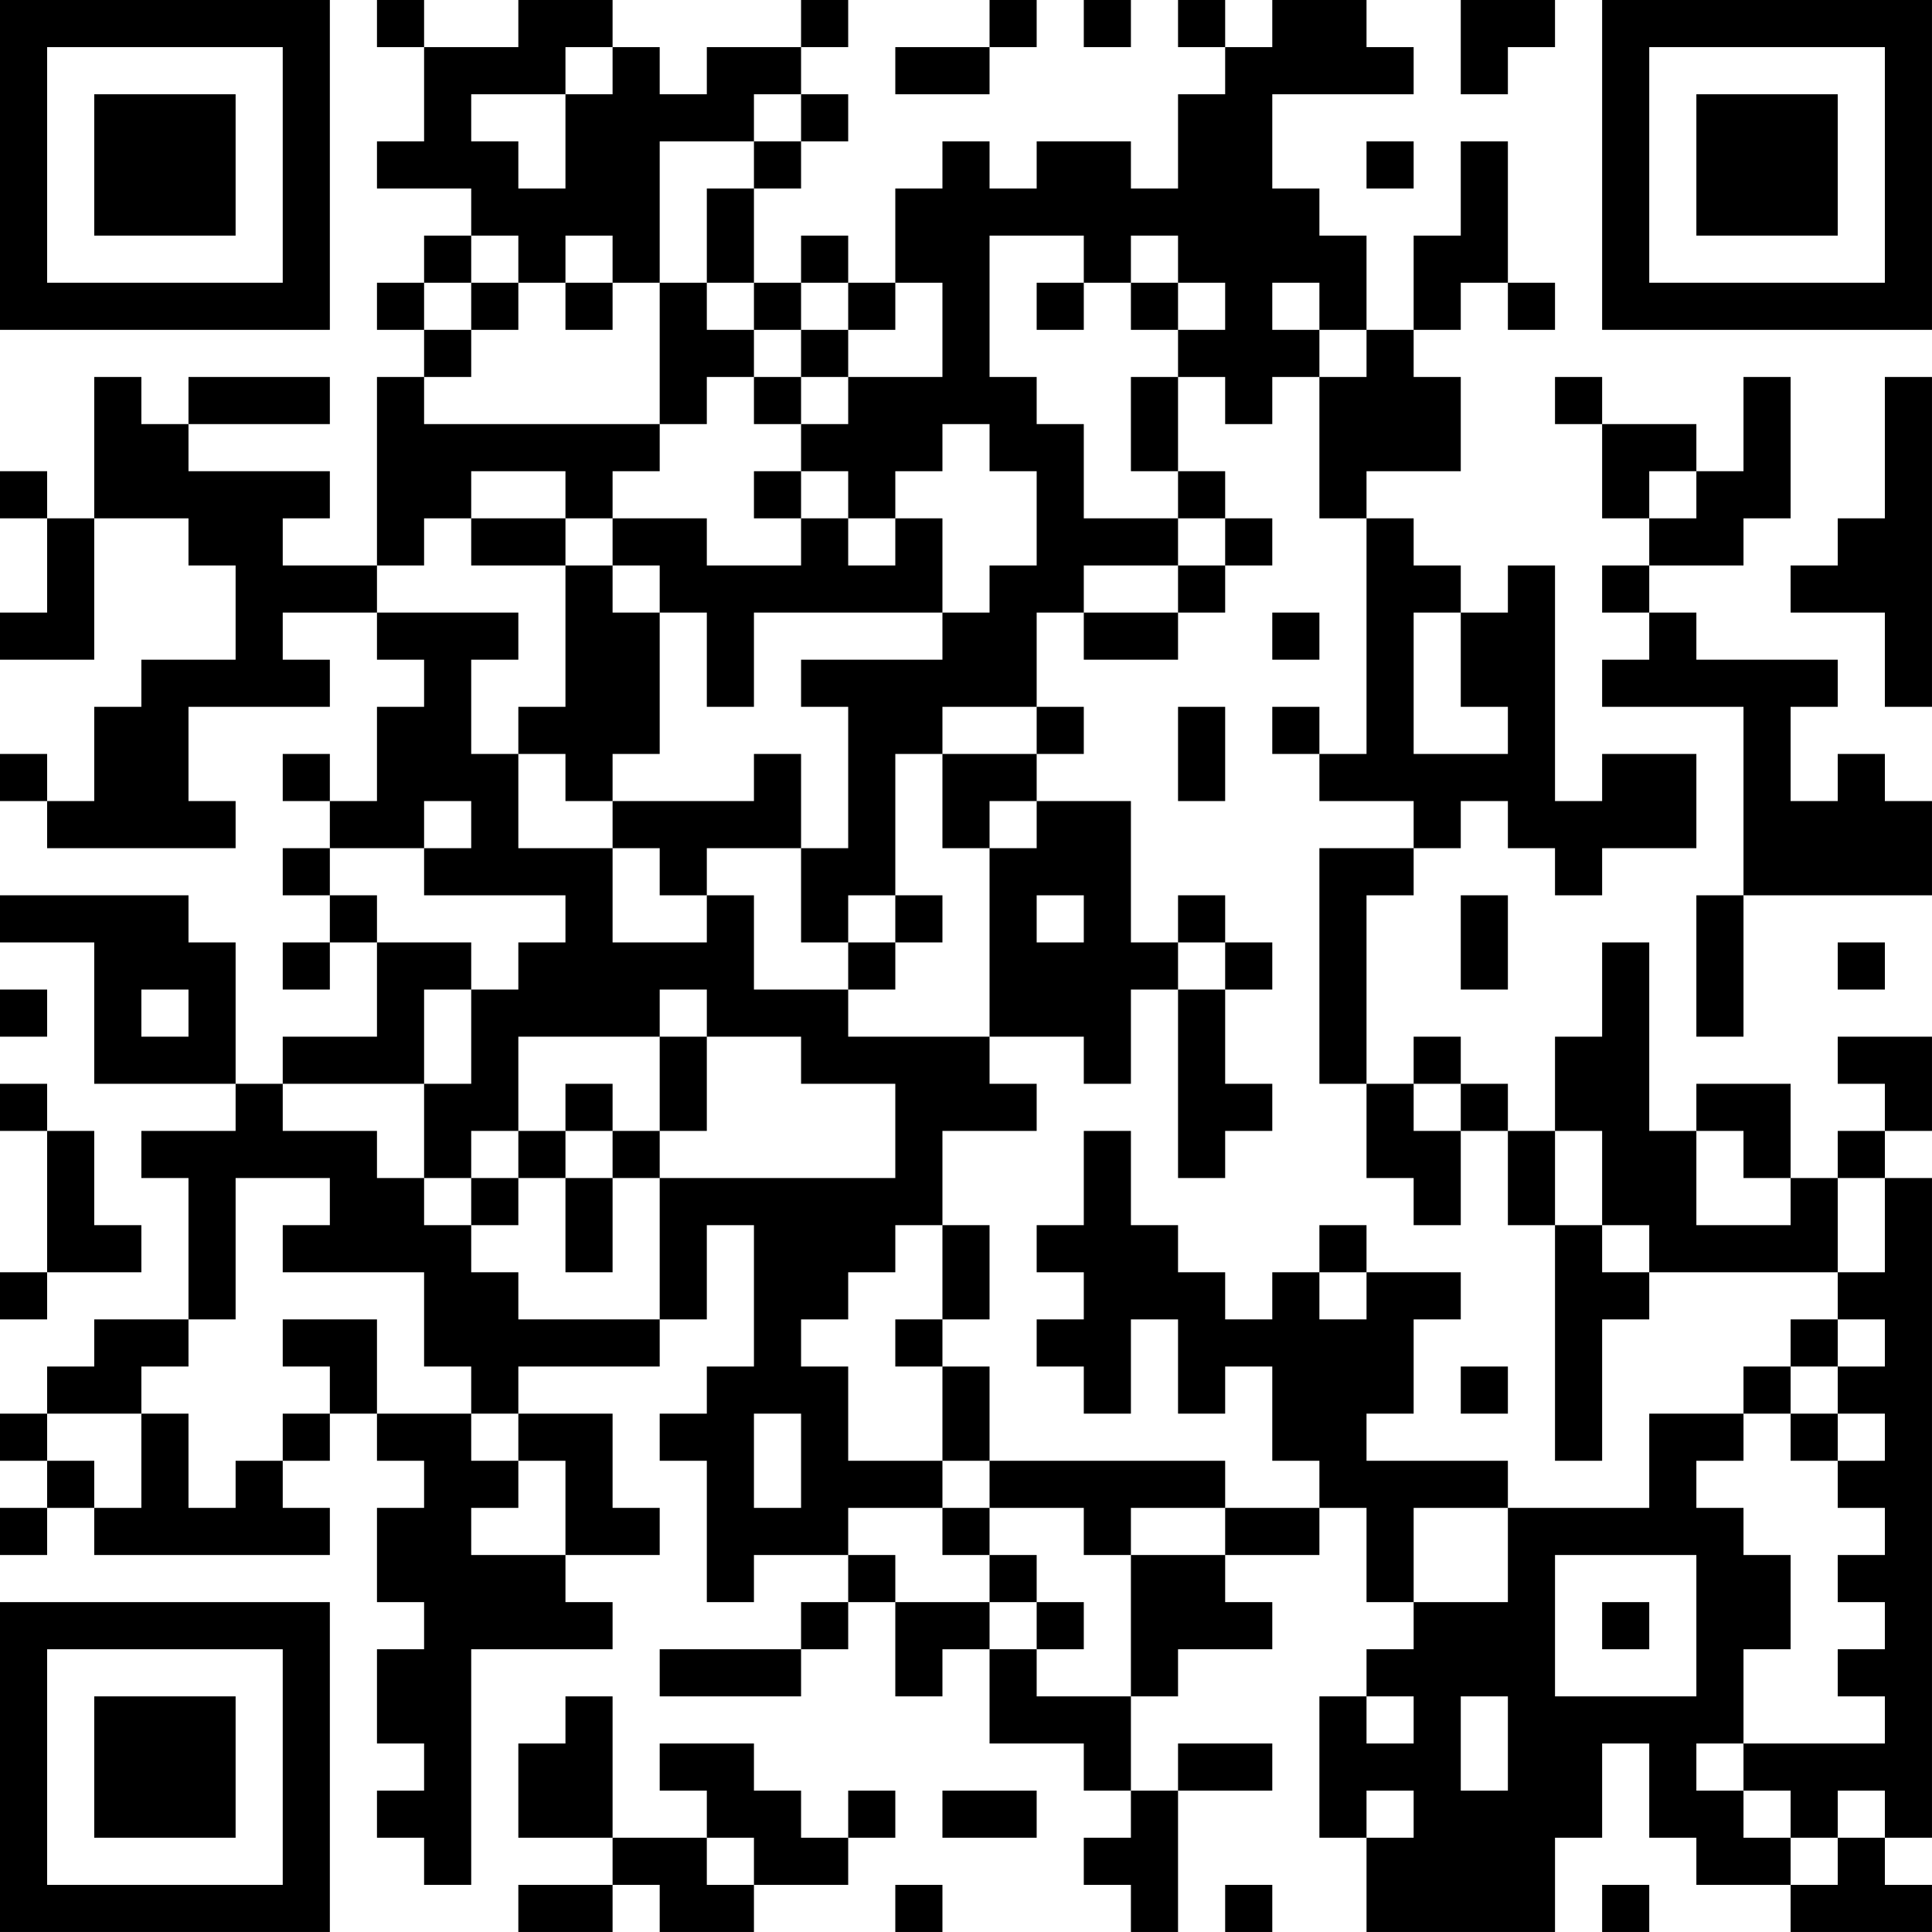 <?xml version="1.0" encoding="UTF-8"?>
<svg xmlns="http://www.w3.org/2000/svg" version="1.1" width="200" height="200" viewBox="0 0 200 200"><rect x="0" y="0" width="200" height="200" fill="#ffffff"/><g transform="scale(4.878)"><g transform="translate(0,0)"><path fill-rule="evenodd" d="M8 0L8 1L9 1L9 3L8 3L8 4L10 4L10 5L9 5L9 6L8 6L8 7L9 7L9 8L8 8L8 12L6 12L6 11L7 11L7 10L4 10L4 9L7 9L7 8L4 8L4 9L3 9L3 8L2 8L2 11L1 11L1 10L0 10L0 11L1 11L1 13L0 13L0 14L2 14L2 11L4 11L4 12L5 12L5 14L3 14L3 15L2 15L2 17L1 17L1 16L0 16L0 17L1 17L1 18L5 18L5 17L4 17L4 15L7 15L7 14L6 14L6 13L8 13L8 14L9 14L9 15L8 15L8 17L7 17L7 16L6 16L6 17L7 17L7 18L6 18L6 19L7 19L7 20L6 20L6 21L7 21L7 20L8 20L8 22L6 22L6 23L5 23L5 20L4 20L4 19L0 19L0 20L2 20L2 23L5 23L5 24L3 24L3 25L4 25L4 28L2 28L2 29L1 29L1 30L0 30L0 31L1 31L1 32L0 32L0 33L1 33L1 32L2 32L2 33L7 33L7 32L6 32L6 31L7 31L7 30L8 30L8 31L9 31L9 32L8 32L8 34L9 34L9 35L8 35L8 37L9 37L9 38L8 38L8 39L9 39L9 40L10 40L10 35L13 35L13 34L12 34L12 33L14 33L14 32L13 32L13 30L11 30L11 29L14 29L14 28L15 28L15 26L16 26L16 29L15 29L15 30L14 30L14 31L15 31L15 34L16 34L16 33L18 33L18 34L17 34L17 35L14 35L14 36L17 36L17 35L18 35L18 34L19 34L19 36L20 36L20 35L21 35L21 37L23 37L23 38L24 38L24 39L23 39L23 40L24 40L24 41L25 41L25 38L27 38L27 37L25 37L25 38L24 38L24 36L25 36L25 35L27 35L27 34L26 34L26 33L28 33L28 32L29 32L29 34L30 34L30 35L29 35L29 36L28 36L28 39L29 39L29 41L33 41L33 39L34 39L34 37L35 37L35 39L36 39L36 40L38 40L38 41L41 41L41 40L40 40L40 39L41 39L41 25L40 25L40 24L41 24L41 22L39 22L39 23L40 23L40 24L39 24L39 25L38 25L38 23L36 23L36 24L35 24L35 20L34 20L34 22L33 22L33 24L32 24L32 23L31 23L31 22L30 22L30 23L29 23L29 19L30 19L30 18L31 18L31 17L32 17L32 18L33 18L33 19L34 19L34 18L36 18L36 16L34 16L34 17L33 17L33 12L32 12L32 13L31 13L31 12L30 12L30 11L29 11L29 10L31 10L31 8L30 8L30 7L31 7L31 6L32 6L32 7L33 7L33 6L32 6L32 3L31 3L31 5L30 5L30 7L29 7L29 5L28 5L28 4L27 4L27 2L30 2L30 1L29 1L29 0L27 0L27 1L26 1L26 0L25 0L25 1L26 1L26 2L25 2L25 4L24 4L24 3L22 3L22 4L21 4L21 3L20 3L20 4L19 4L19 6L18 6L18 5L17 5L17 6L16 6L16 4L17 4L17 3L18 3L18 2L17 2L17 1L18 1L18 0L17 0L17 1L15 1L15 2L14 2L14 1L13 1L13 0L11 0L11 1L9 1L9 0ZM21 0L21 1L19 1L19 2L21 2L21 1L22 1L22 0ZM23 0L23 1L24 1L24 0ZM31 0L31 2L32 2L32 1L33 1L33 0ZM12 1L12 2L10 2L10 3L11 3L11 4L12 4L12 2L13 2L13 1ZM16 2L16 3L14 3L14 6L13 6L13 5L12 5L12 6L11 6L11 5L10 5L10 6L9 6L9 7L10 7L10 8L9 8L9 9L14 9L14 10L13 10L13 11L12 11L12 10L10 10L10 11L9 11L9 12L8 12L8 13L11 13L11 14L10 14L10 16L11 16L11 18L13 18L13 20L15 20L15 19L16 19L16 21L18 21L18 22L21 22L21 23L22 23L22 24L20 24L20 26L19 26L19 27L18 27L18 28L17 28L17 29L18 29L18 31L20 31L20 32L18 32L18 33L19 33L19 34L21 34L21 35L22 35L22 36L24 36L24 33L26 33L26 32L28 32L28 31L27 31L27 29L26 29L26 30L25 30L25 28L24 28L24 30L23 30L23 29L22 29L22 28L23 28L23 27L22 27L22 26L23 26L23 24L24 24L24 26L25 26L25 27L26 27L26 28L27 28L27 27L28 27L28 28L29 28L29 27L31 27L31 28L30 28L30 30L29 30L29 31L32 31L32 32L30 32L30 34L32 34L32 32L35 32L35 30L37 30L37 31L36 31L36 32L37 32L37 33L38 33L38 35L37 35L37 37L36 37L36 38L37 38L37 39L38 39L38 40L39 40L39 39L40 39L40 38L39 38L39 39L38 39L38 38L37 38L37 37L40 37L40 36L39 36L39 35L40 35L40 34L39 34L39 33L40 33L40 32L39 32L39 31L40 31L40 30L39 30L39 29L40 29L40 28L39 28L39 27L40 27L40 25L39 25L39 27L35 27L35 26L34 26L34 24L33 24L33 26L32 26L32 24L31 24L31 23L30 23L30 24L31 24L31 26L30 26L30 25L29 25L29 23L28 23L28 18L30 18L30 17L28 17L28 16L29 16L29 11L28 11L28 8L29 8L29 7L28 7L28 6L27 6L27 7L28 7L28 8L27 8L27 9L26 9L26 8L25 8L25 7L26 7L26 6L25 6L25 5L24 5L24 6L23 6L23 5L21 5L21 8L22 8L22 9L23 9L23 11L25 11L25 12L23 12L23 13L22 13L22 15L20 15L20 16L19 16L19 19L18 19L18 20L17 20L17 18L18 18L18 15L17 15L17 14L20 14L20 13L21 13L21 12L22 12L22 10L21 10L21 9L20 9L20 10L19 10L19 11L18 11L18 10L17 10L17 9L18 9L18 8L20 8L20 6L19 6L19 7L18 7L18 6L17 6L17 7L16 7L16 6L15 6L15 4L16 4L16 3L17 3L17 2ZM29 3L29 4L30 4L30 3ZM10 6L10 7L11 7L11 6ZM12 6L12 7L13 7L13 6ZM14 6L14 9L15 9L15 8L16 8L16 9L17 9L17 8L18 8L18 7L17 7L17 8L16 8L16 7L15 7L15 6ZM22 6L22 7L23 7L23 6ZM24 6L24 7L25 7L25 6ZM24 8L24 10L25 10L25 11L26 11L26 12L25 12L25 13L23 13L23 14L25 14L25 13L26 13L26 12L27 12L27 11L26 11L26 10L25 10L25 8ZM33 8L33 9L34 9L34 11L35 11L35 12L34 12L34 13L35 13L35 14L34 14L34 15L37 15L37 19L36 19L36 22L37 22L37 19L41 19L41 17L40 17L40 16L39 16L39 17L38 17L38 15L39 15L39 14L36 14L36 13L35 13L35 12L37 12L37 11L38 11L38 8L37 8L37 10L36 10L36 9L34 9L34 8ZM40 8L40 11L39 11L39 12L38 12L38 13L40 13L40 15L41 15L41 8ZM16 10L16 11L17 11L17 12L15 12L15 11L13 11L13 12L12 12L12 11L10 11L10 12L12 12L12 15L11 15L11 16L12 16L12 17L13 17L13 18L14 18L14 19L15 19L15 18L17 18L17 16L16 16L16 17L13 17L13 16L14 16L14 13L15 13L15 15L16 15L16 13L20 13L20 11L19 11L19 12L18 12L18 11L17 11L17 10ZM35 10L35 11L36 11L36 10ZM13 12L13 13L14 13L14 12ZM27 13L27 14L28 14L28 13ZM30 13L30 16L32 16L32 15L31 15L31 13ZM22 15L22 16L20 16L20 18L21 18L21 22L23 22L23 23L24 23L24 21L25 21L25 25L26 25L26 24L27 24L27 23L26 23L26 21L27 21L27 20L26 20L26 19L25 19L25 20L24 20L24 17L22 17L22 16L23 16L23 15ZM25 15L25 17L26 17L26 15ZM27 15L27 16L28 16L28 15ZM9 17L9 18L7 18L7 19L8 19L8 20L10 20L10 21L9 21L9 23L6 23L6 24L8 24L8 25L9 25L9 26L10 26L10 27L11 27L11 28L14 28L14 25L19 25L19 23L17 23L17 22L15 22L15 21L14 21L14 22L11 22L11 24L10 24L10 25L9 25L9 23L10 23L10 21L11 21L11 20L12 20L12 19L9 19L9 18L10 18L10 17ZM21 17L21 18L22 18L22 17ZM19 19L19 20L18 20L18 21L19 21L19 20L20 20L20 19ZM22 19L22 20L23 20L23 19ZM31 19L31 21L32 21L32 19ZM25 20L25 21L26 21L26 20ZM39 20L39 21L40 21L40 20ZM0 21L0 22L1 22L1 21ZM3 21L3 22L4 22L4 21ZM14 22L14 24L13 24L13 23L12 23L12 24L11 24L11 25L10 25L10 26L11 26L11 25L12 25L12 27L13 27L13 25L14 25L14 24L15 24L15 22ZM0 23L0 24L1 24L1 27L0 27L0 28L1 28L1 27L3 27L3 26L2 26L2 24L1 24L1 23ZM12 24L12 25L13 25L13 24ZM36 24L36 26L38 26L38 25L37 25L37 24ZM5 25L5 28L4 28L4 29L3 29L3 30L1 30L1 31L2 31L2 32L3 32L3 30L4 30L4 32L5 32L5 31L6 31L6 30L7 30L7 29L6 29L6 28L8 28L8 30L10 30L10 31L11 31L11 32L10 32L10 33L12 33L12 31L11 31L11 30L10 30L10 29L9 29L9 27L6 27L6 26L7 26L7 25ZM20 26L20 28L19 28L19 29L20 29L20 31L21 31L21 32L20 32L20 33L21 33L21 34L22 34L22 35L23 35L23 34L22 34L22 33L21 33L21 32L23 32L23 33L24 33L24 32L26 32L26 31L21 31L21 29L20 29L20 28L21 28L21 26ZM28 26L28 27L29 27L29 26ZM33 26L33 31L34 31L34 28L35 28L35 27L34 27L34 26ZM38 28L38 29L37 29L37 30L38 30L38 31L39 31L39 30L38 30L38 29L39 29L39 28ZM31 29L31 30L32 30L32 29ZM16 30L16 32L17 32L17 30ZM33 33L33 36L36 36L36 33ZM34 34L34 35L35 35L35 34ZM12 36L12 37L11 37L11 39L13 39L13 40L11 40L11 41L13 41L13 40L14 40L14 41L16 41L16 40L18 40L18 39L19 39L19 38L18 38L18 39L17 39L17 38L16 38L16 37L14 37L14 38L15 38L15 39L13 39L13 36ZM29 36L29 37L30 37L30 36ZM31 36L31 38L32 38L32 36ZM20 38L20 39L22 39L22 38ZM29 38L29 39L30 39L30 38ZM15 39L15 40L16 40L16 39ZM19 40L19 41L20 41L20 40ZM26 40L26 41L27 41L27 40ZM34 40L34 41L35 41L35 40ZM0 0L0 7L7 7L7 0ZM1 1L1 6L6 6L6 1ZM2 2L2 5L5 5L5 2ZM34 0L34 7L41 7L41 0ZM35 1L35 6L40 6L40 1ZM36 2L36 5L39 5L39 2ZM0 34L0 41L7 41L7 34ZM1 35L1 40L6 40L6 35ZM2 36L2 39L5 39L5 36Z" fill="#000000"/></g></g></svg>
